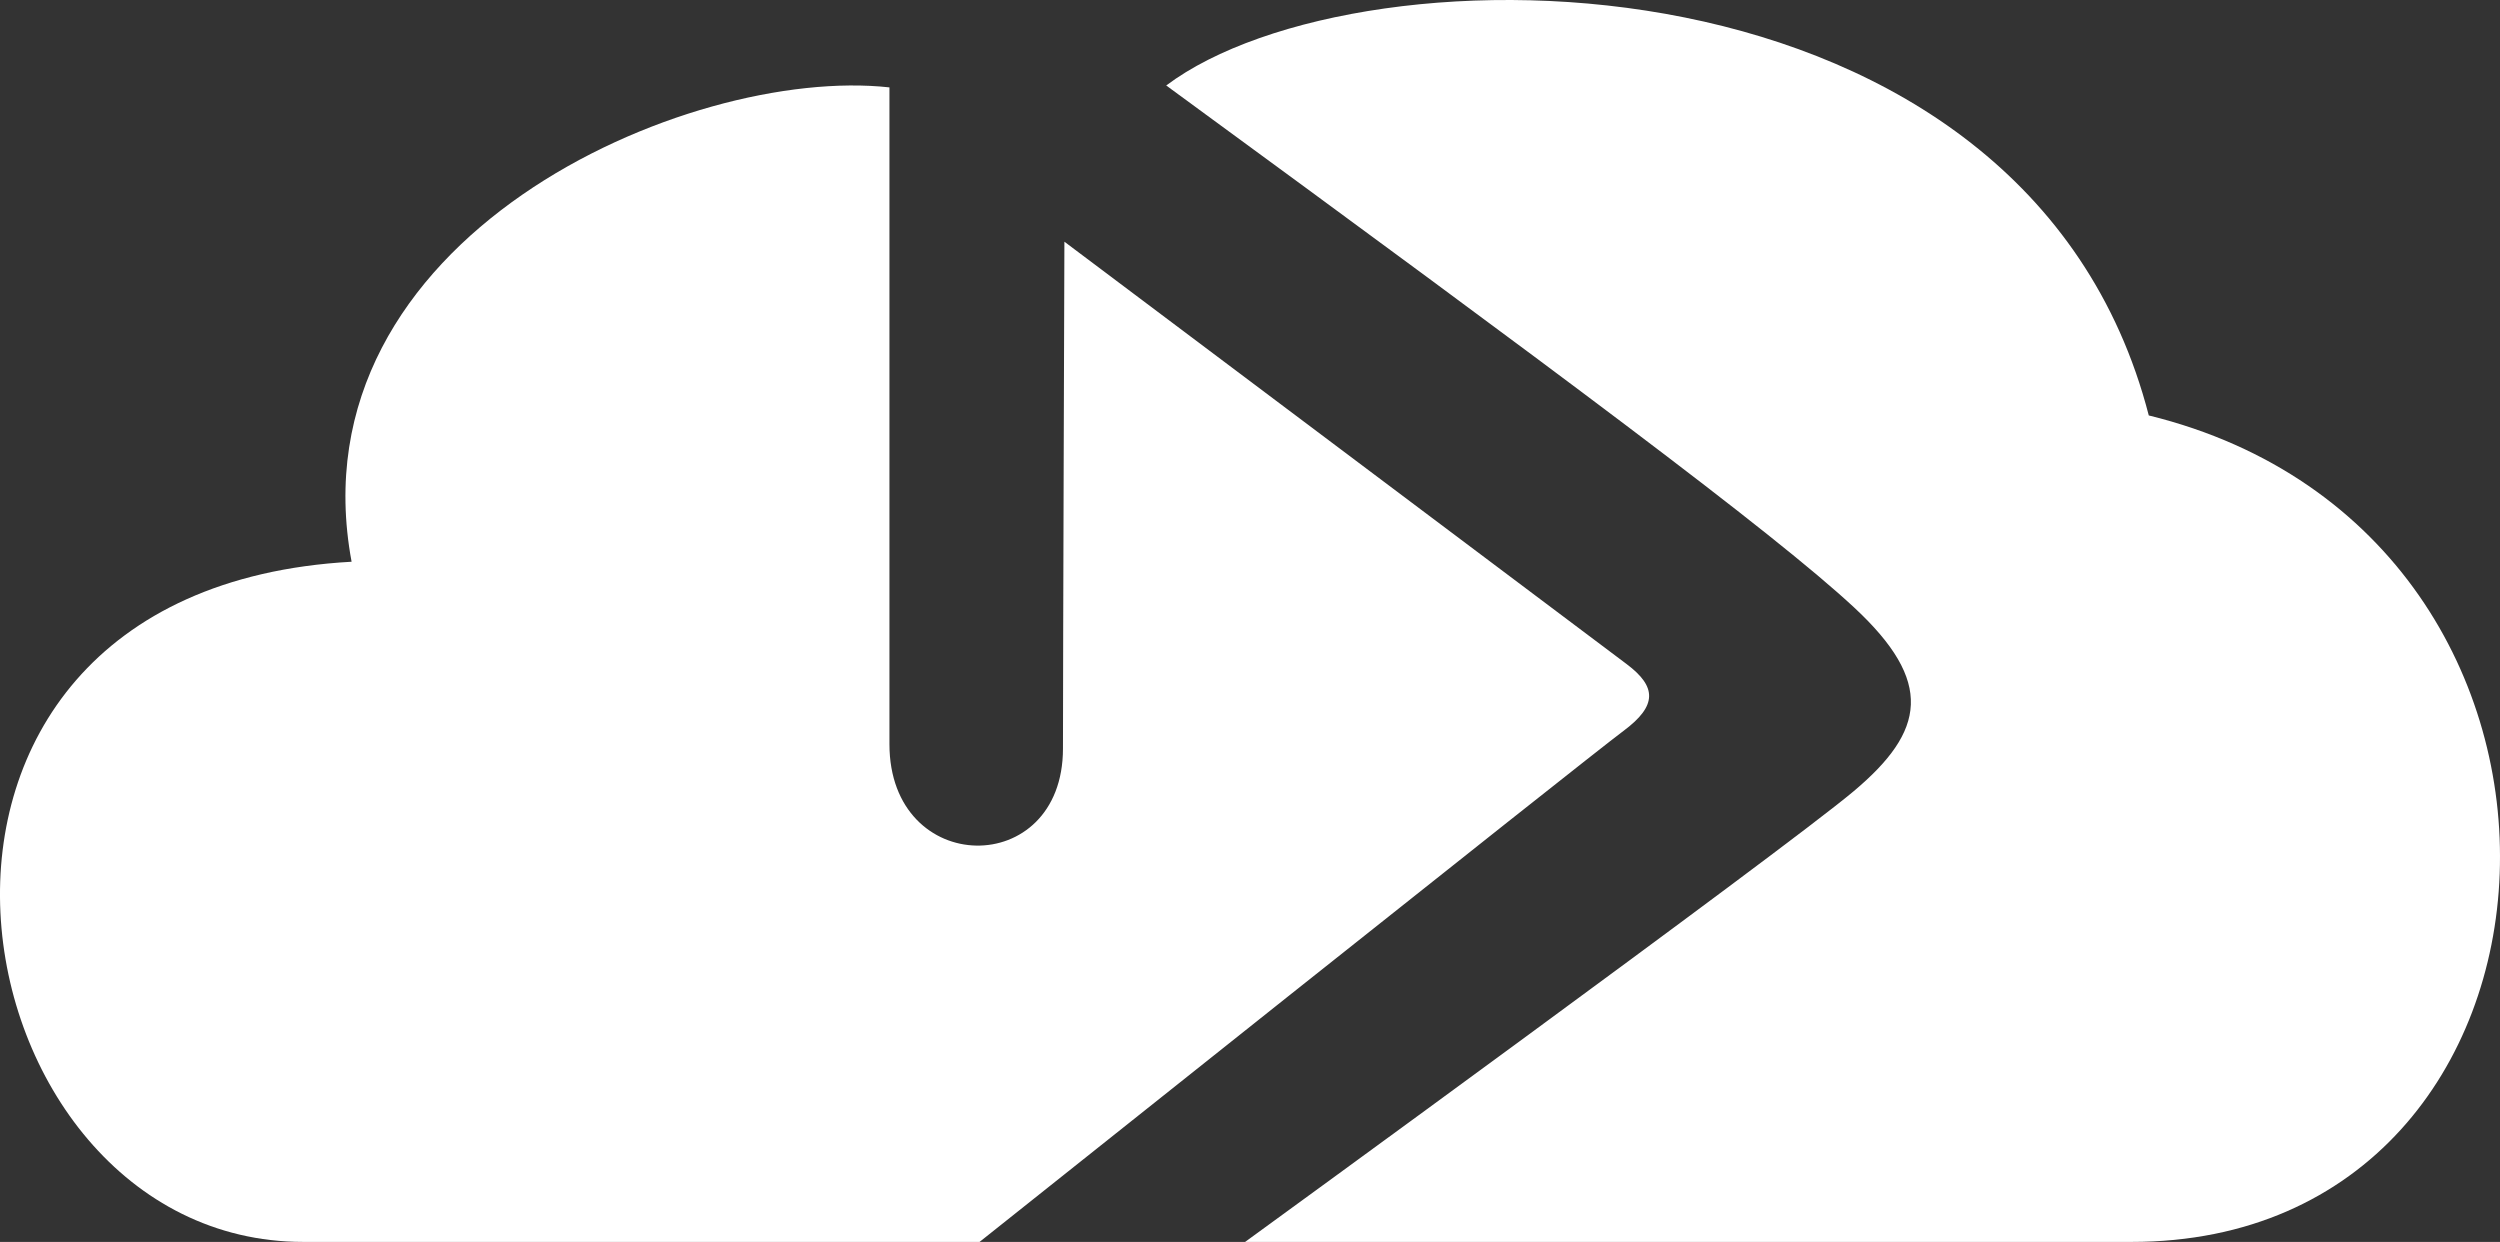 <?xml version="1.0" encoding="utf-8"?>
<!DOCTYPE svg PUBLIC "-//W3C//DTD SVG 1.1//EN" "http://www.w3.org/Graphics/SVG/1.1/DTD/svg11.dtd">
<svg version="1.1" xmlns="http://www.w3.org/2000/svg" xmlns:xlink="http://www.w3.org/1999/xlink" x="0px" y="0px"
	 width="310.146px" height="154.07px" viewBox="0 0 310.146 154.07" enable-background="new 0 0 310.146 154.07"
	 xml:space="preserve">
	<rect x="0" y="0" width="310.146" height="154.07" fill="#333333" stroke="none"/>
	<rect x="-41.657" y="-59.93" display="none" width="1000" height="300"/>
	<path fill="#ffffff" d="M132.048,29.986c0,0,65.489,49.193,69.755,52.403c3.711,2.792,3.845,5.138-0.408,8.294
		c-4.424,3.281-79.871,63.387-79.871,63.387s-73.496,0-83.905,0c-44.111,0-58.063-80.823,5.999-84.382
		c-7.475-40.216,41.725-61.604,66.725-58.847c0,48.847,0,72.936,0,81.477c0,16.55,21.527,16.828,21.527,0.544
		C131.871,82.185,132.048,29.986,132.048,29.986z"/>
	<path fill="#ffffff" d="M144.679,10.606c48.58,35.559,75.361,55.489,85.326,64.743c9.965,9.254,8.854,15.338-0.043,22.811
		c-8.897,7.475-75.496,55.91-75.496,55.91s70.888,0,109.973,0c58.078,0,62.994-87.584,2.135-102.532
		C251.358-7.363,168.879-7.575,144.679,10.606z"/>
</svg>

